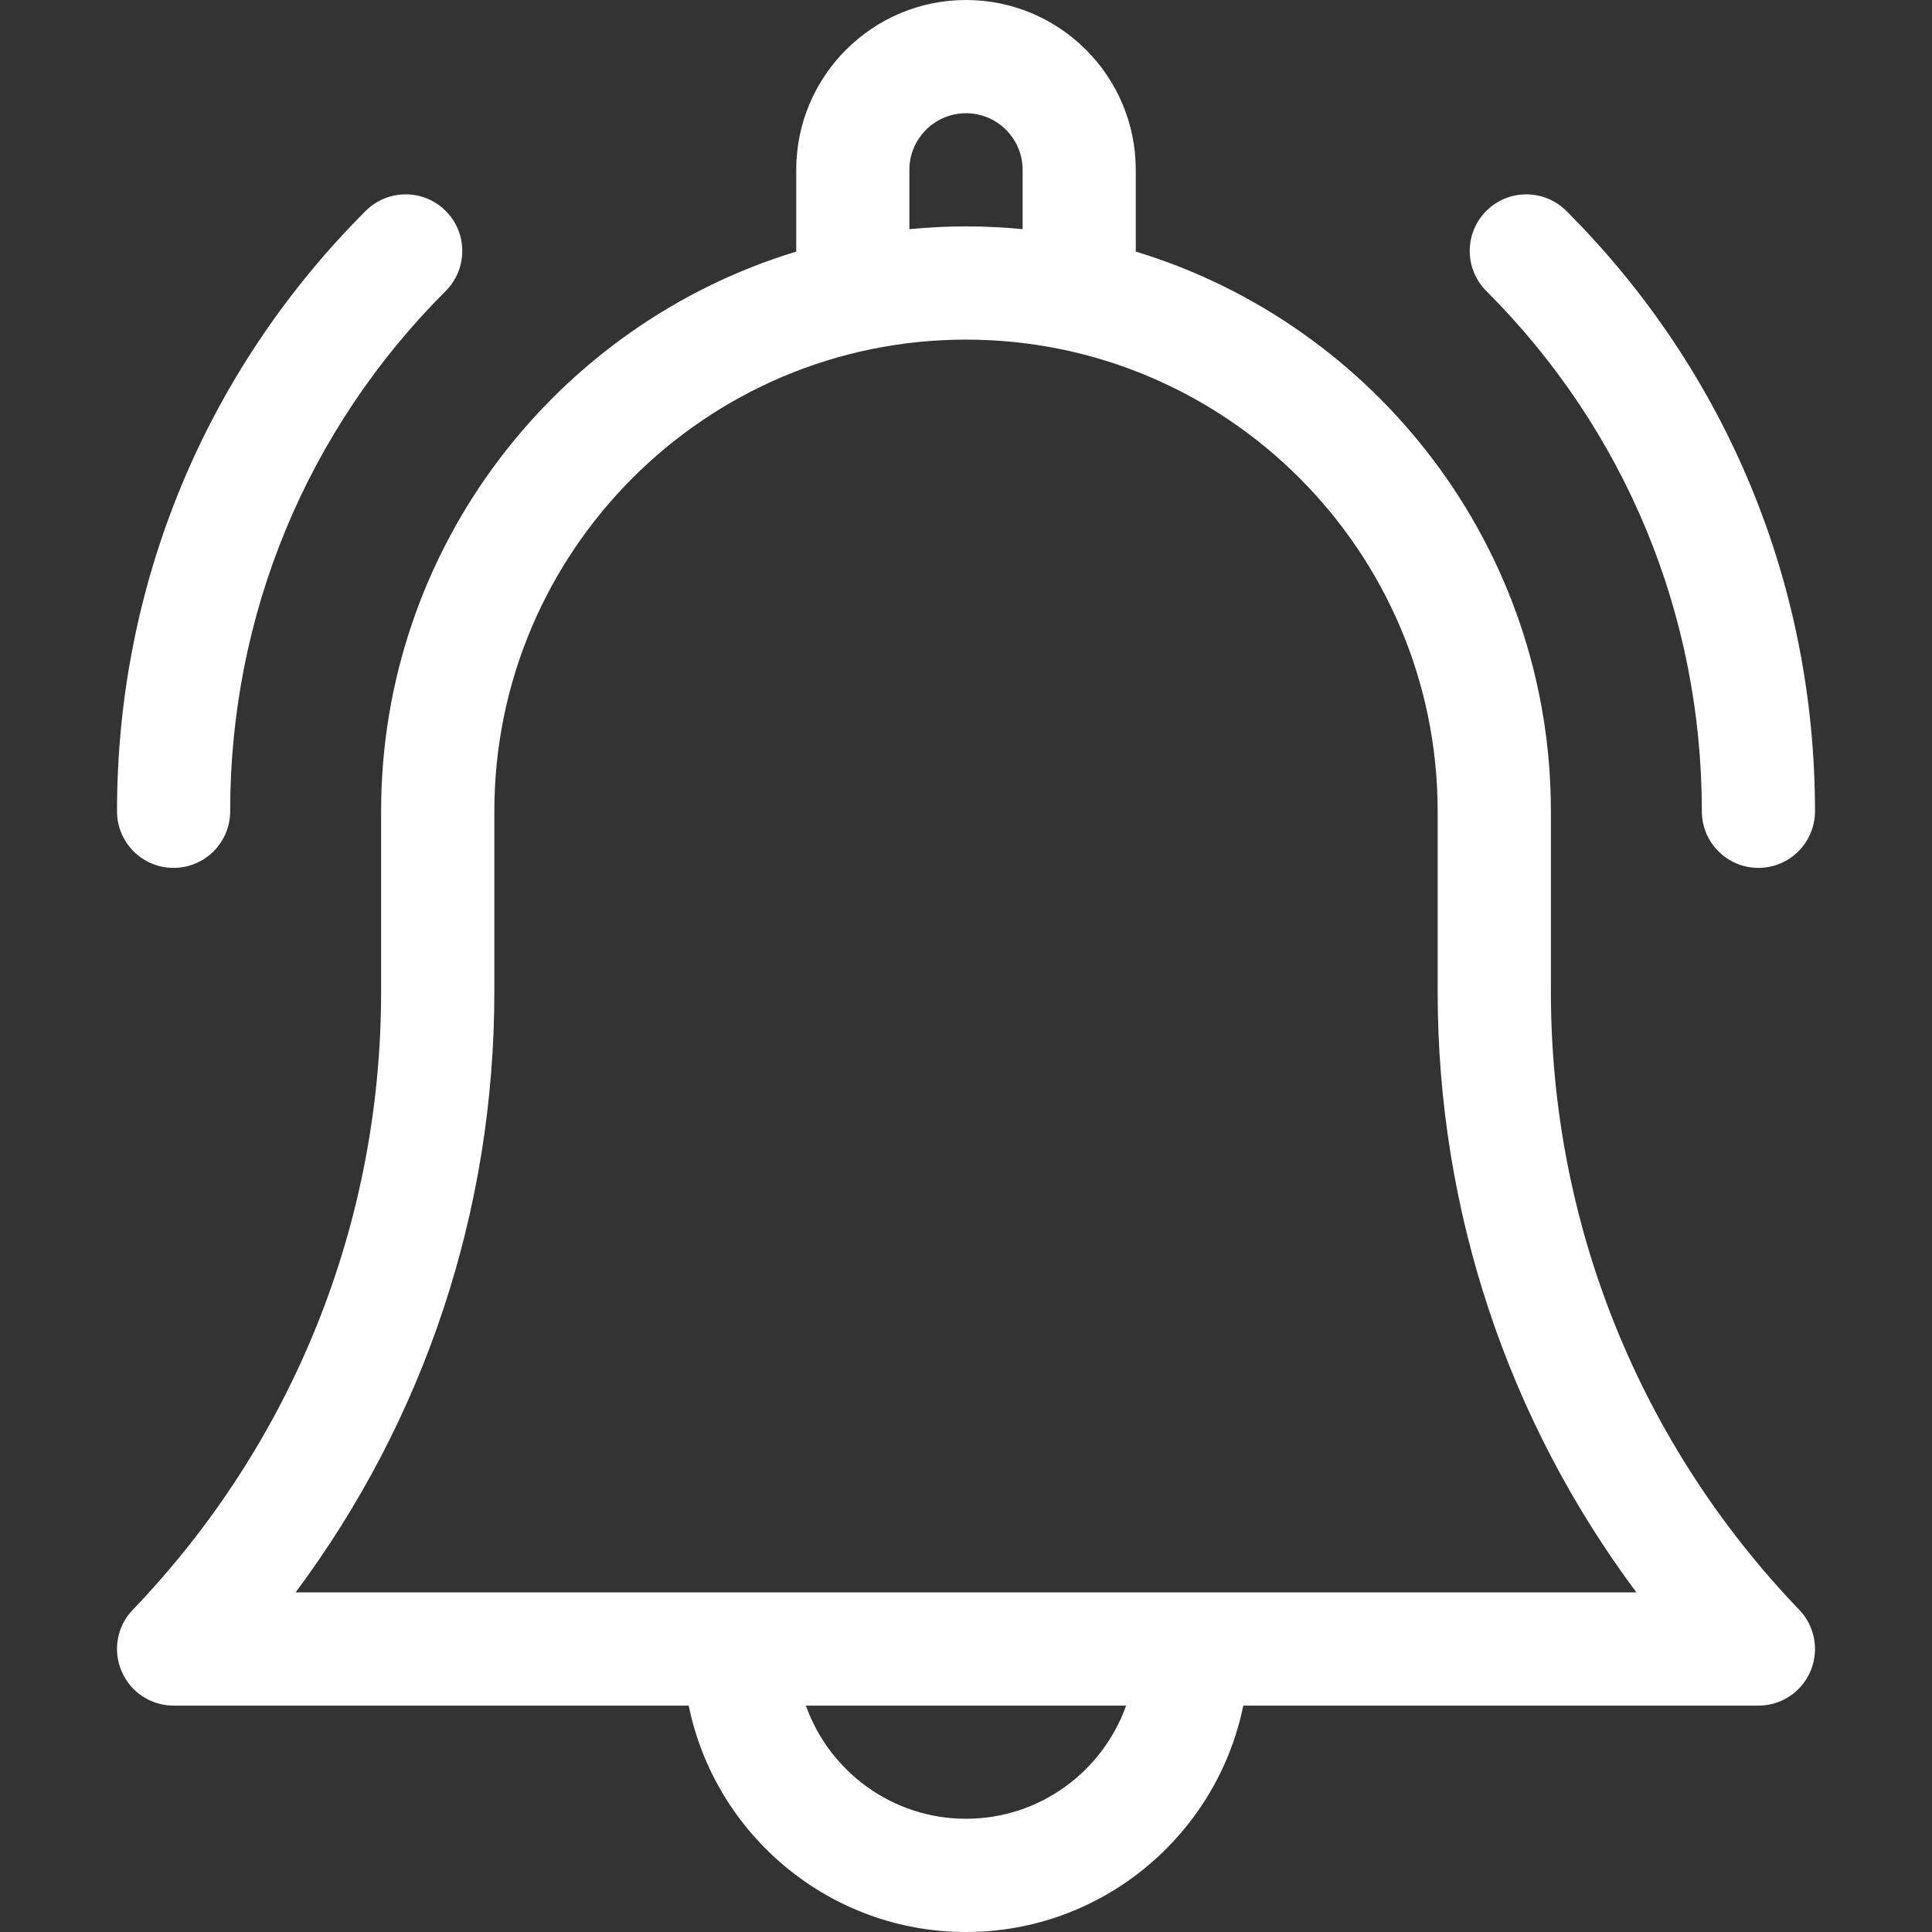 <svg width="23" height="23" viewBox="0 0 23 23" fill="none" xmlns="http://www.w3.org/2000/svg">
<rect x="0" y="0" width="23" height="23" fill="#333333" stroke="none"/>
<g clip-path="url(#clip0)">
<path d="M18.463 11.808V9.658C18.463 6.522 16.378 3.863 13.521 2.995V2.021C13.521 0.907 12.615 0 11.5 0C10.385 0 9.479 0.907 9.479 2.021V2.995C6.622 3.863 4.537 6.522 4.537 9.658V11.808C4.537 14.563 3.487 17.176 1.58 19.165C1.393 19.359 1.341 19.647 1.447 19.895C1.553 20.144 1.796 20.305 2.066 20.305H8.199C8.512 21.841 9.873 23 11.5 23C13.127 23 14.488 21.841 14.801 20.305H20.934C21.204 20.305 21.448 20.144 21.553 19.895C21.659 19.647 21.607 19.359 21.42 19.165C19.513 17.176 18.463 14.563 18.463 11.808ZM10.826 2.021C10.826 1.65 11.129 1.348 11.5 1.348C11.872 1.348 12.174 1.65 12.174 2.021V2.728C11.952 2.707 11.727 2.695 11.5 2.695C11.273 2.695 11.048 2.707 10.826 2.728V2.021ZM11.5 21.652C10.622 21.652 9.873 21.089 9.594 20.305H13.406C13.127 21.089 12.379 21.652 11.5 21.652ZM3.519 18.957C5.053 16.9 5.885 14.411 5.885 11.808V9.658C5.885 6.562 8.404 4.043 11.5 4.043C14.596 4.043 17.115 6.562 17.115 9.658V11.808C17.115 14.411 17.947 16.9 19.481 18.957H3.519Z" fill="white"/>
<path d="M20.26 9.658C20.26 10.03 20.561 10.332 20.933 10.332C21.306 10.332 21.607 10.03 21.607 9.658C21.607 6.958 20.556 4.42 18.647 2.511C18.384 2.248 17.957 2.248 17.694 2.511C17.431 2.774 17.431 3.201 17.694 3.464C19.349 5.119 20.26 7.318 20.26 9.658Z" fill="white"/>
<path d="M2.066 10.332C2.439 10.332 2.74 10.03 2.74 9.658C2.74 7.318 3.651 5.119 5.306 3.464C5.569 3.201 5.569 2.774 5.306 2.511C5.043 2.248 4.616 2.248 4.353 2.511C2.444 4.42 1.393 6.958 1.393 9.658C1.393 10.03 1.694 10.332 2.066 10.332Z" fill="white"/>
</g>
<defs>
<clipPath id="clip0">
<rect width="23" height="23" fill="white"/>
</clipPath>
</defs>
</svg>
